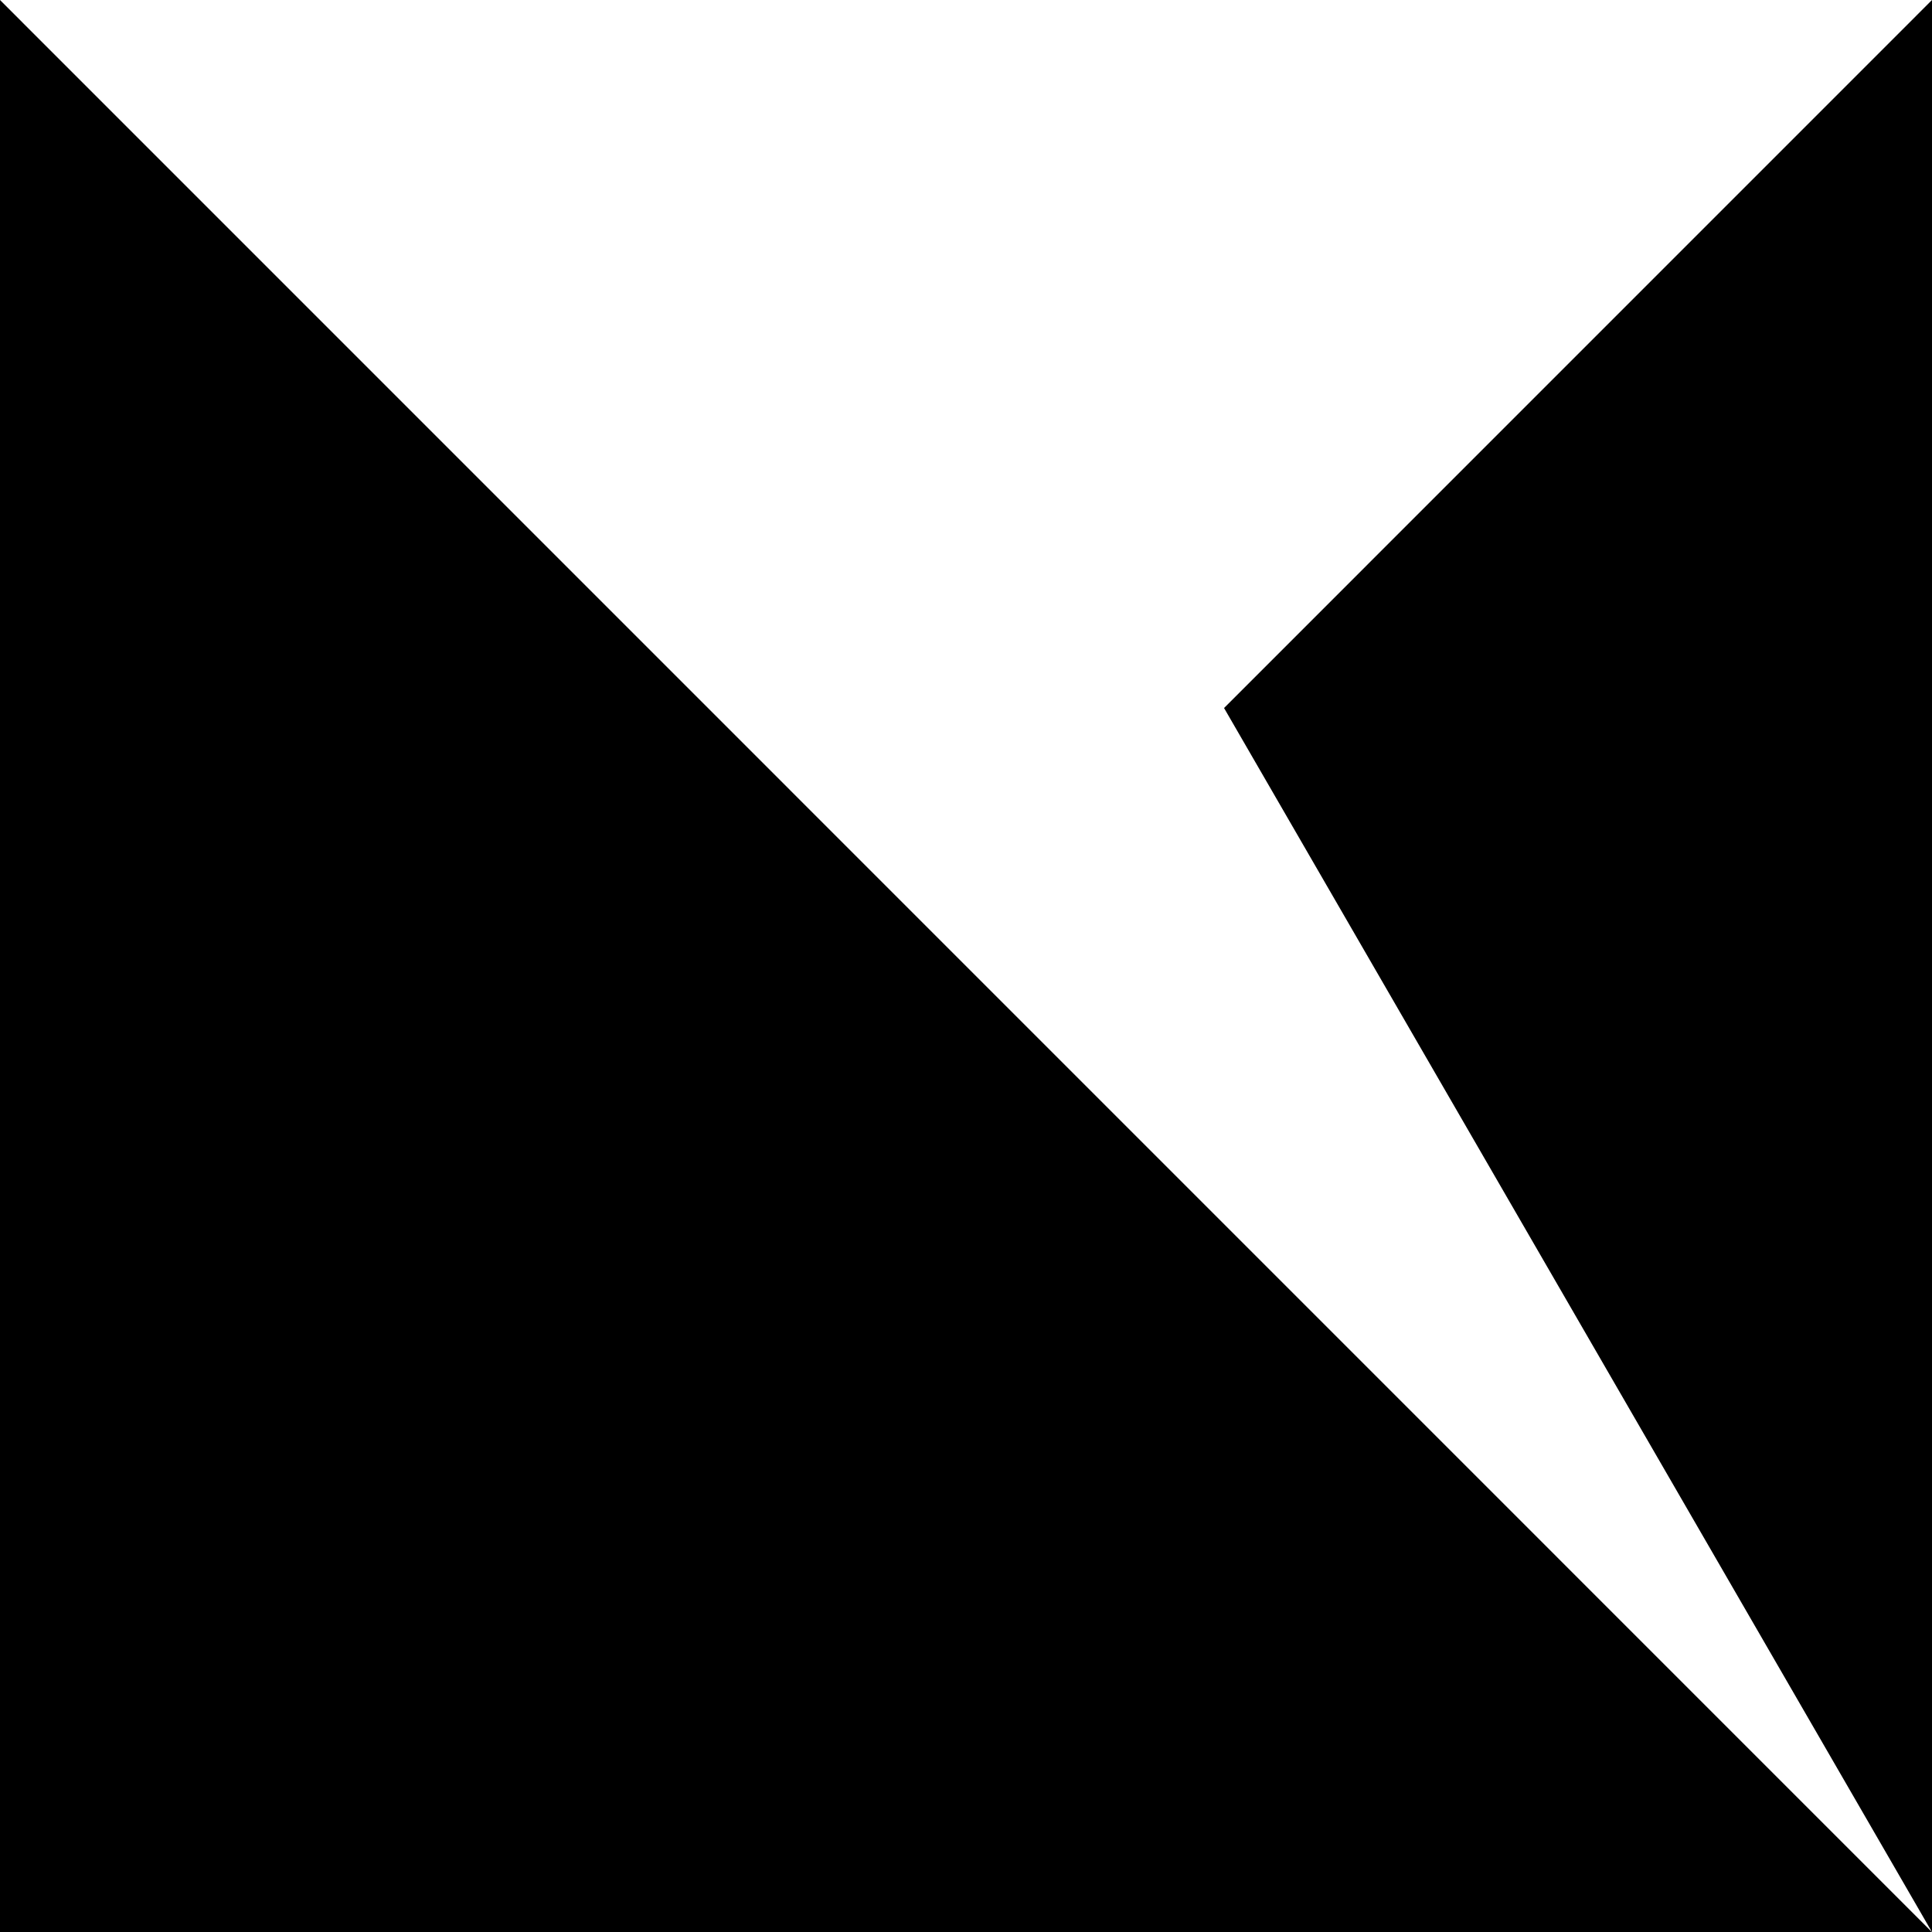 <svg width="30" height="30" viewBox="0 0 30 30" fill="none" xmlns="http://www.w3.org/2000/svg">
<g clip-path="url(#clip0_307_20)">
<path d="M0 0V30.002H30L0 0Z" fill="black"/>
<path d="M30 0V30.002L19.007 10.994L30 0Z" fill="black"/>
</g>
<defs>
<clipPath id="clip0_307_20">
<rect width="30" height="30" fill="black"/>
</clipPath>
</defs>
</svg>
